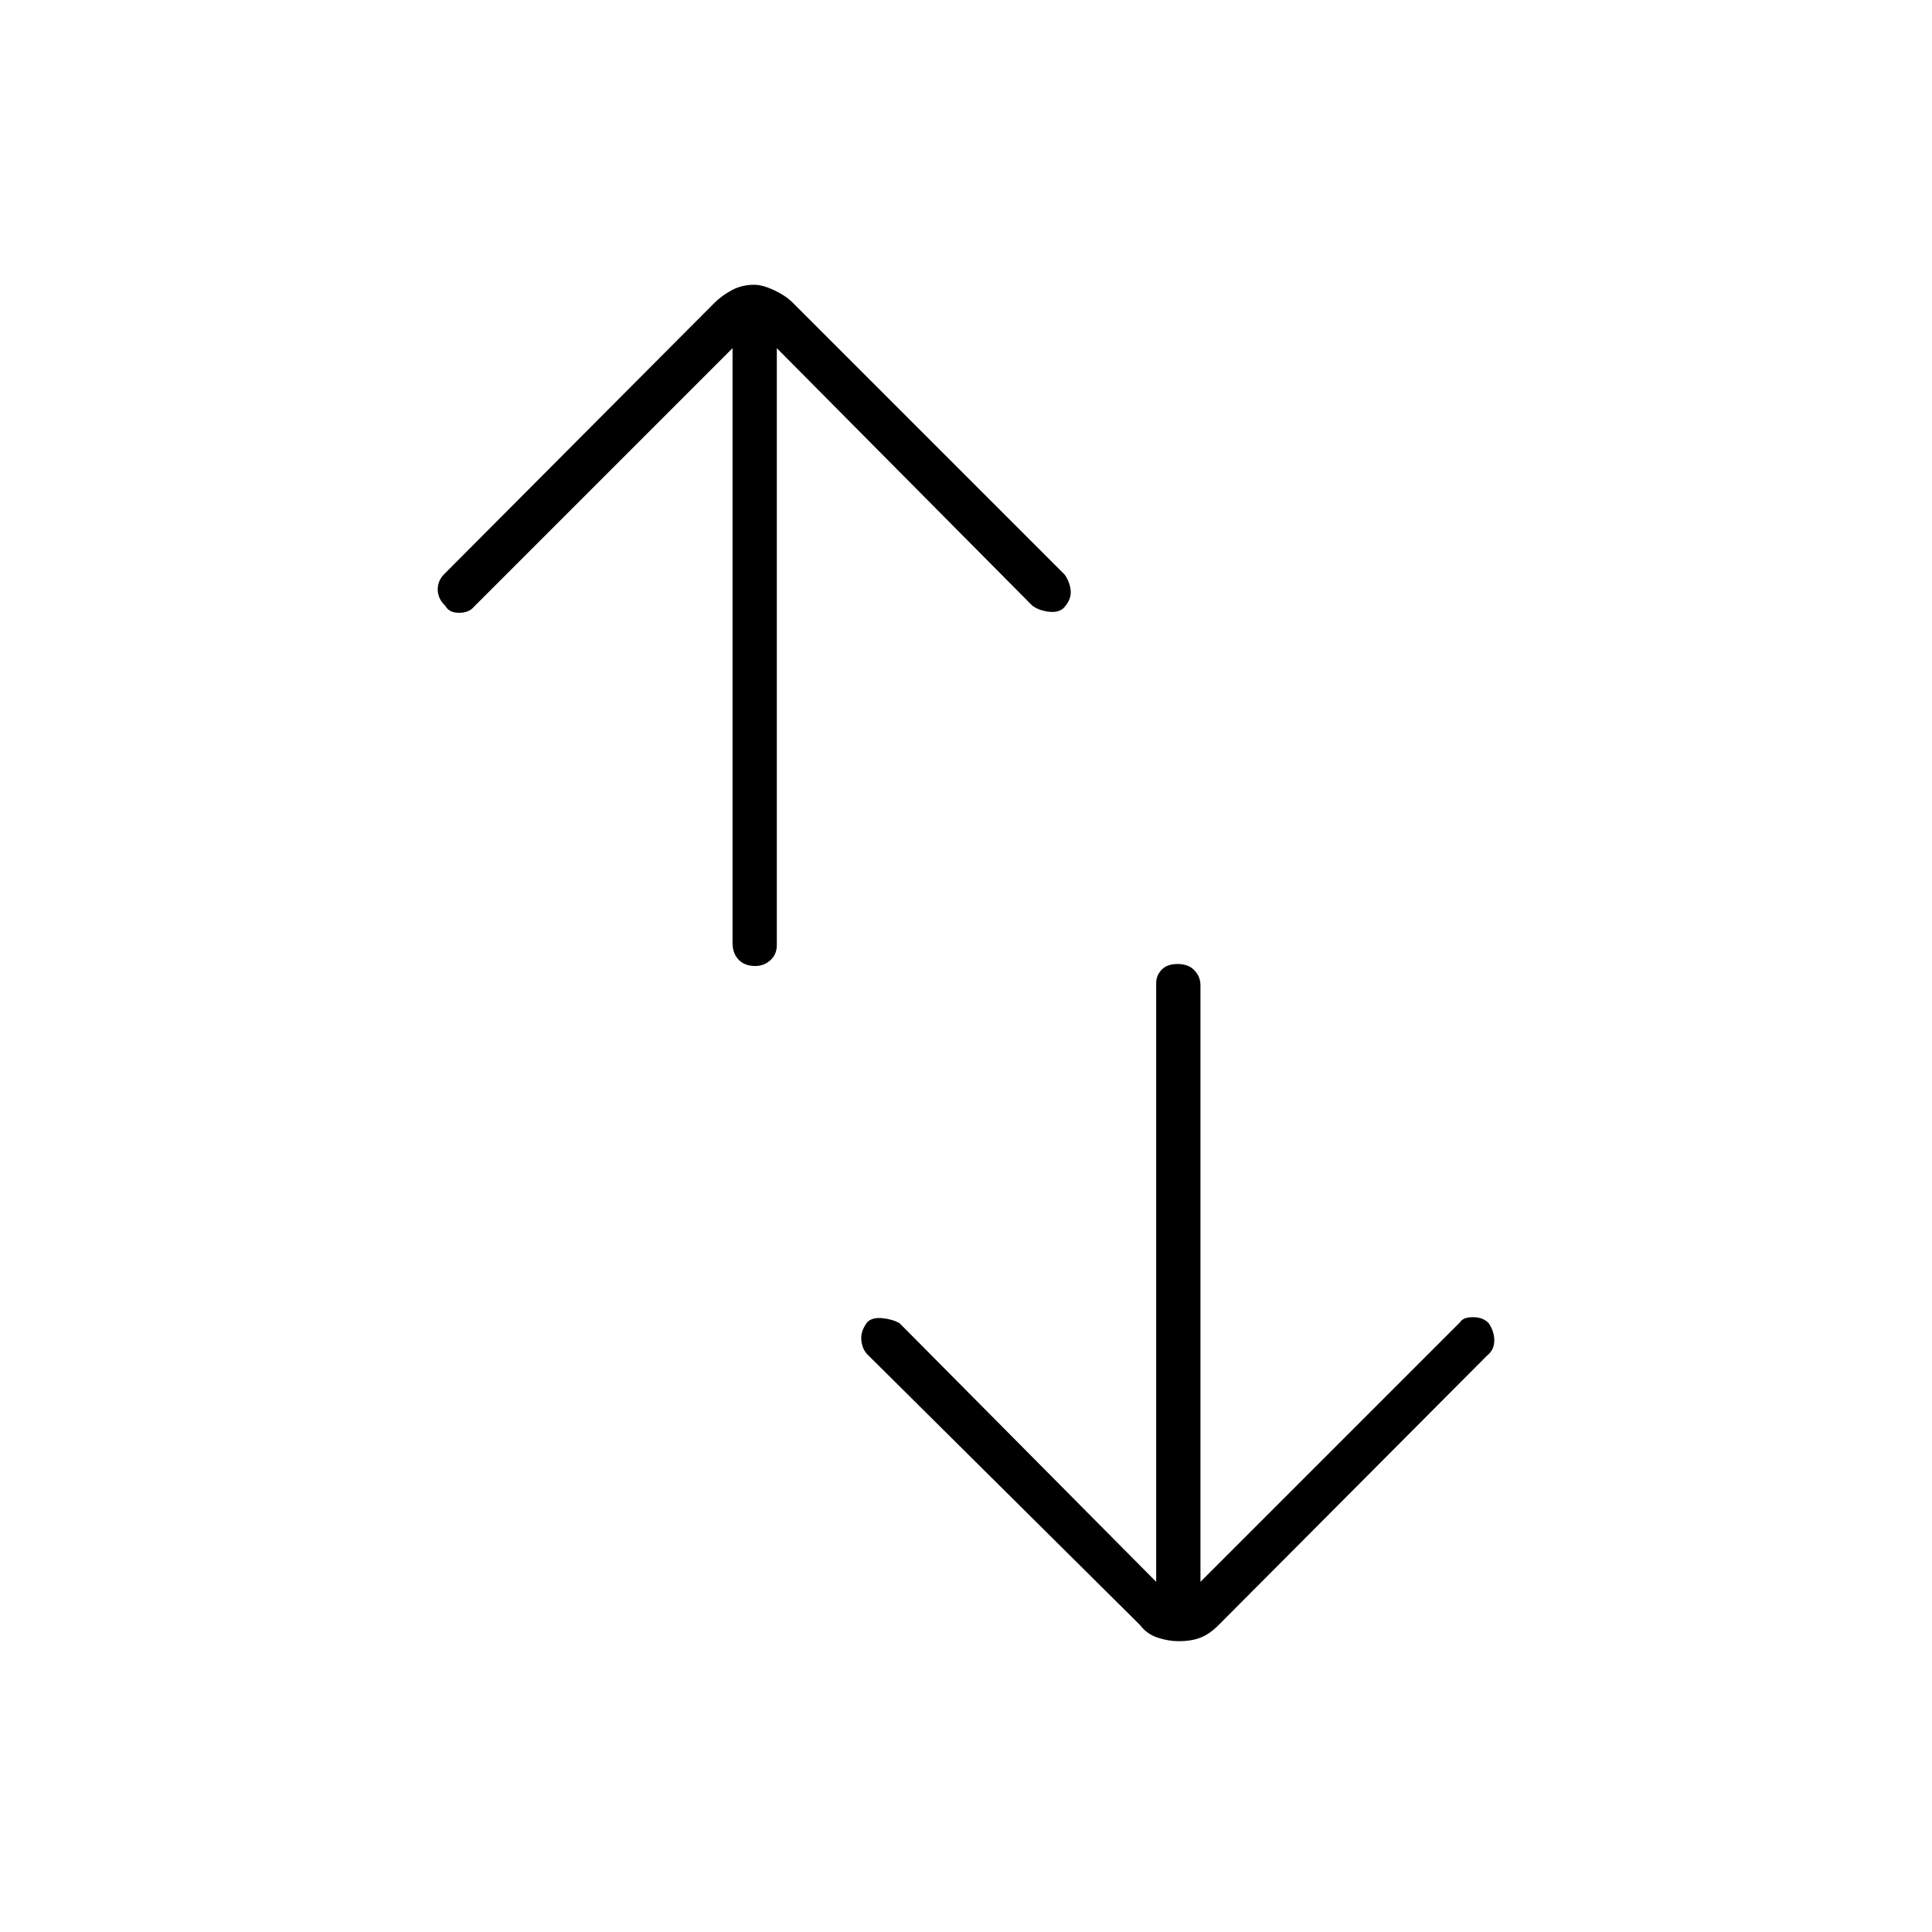 <svg xmlns="http://www.w3.org/2000/svg" height="48" viewBox="0 -960 960 960" width="48"><path d="M375.29-480q-5.29 0-8.29-3.15-3-3.15-3-8.35V-787L235.5-658.5q-2.5 3-7.41 3t-6.75-3.39q-3.84-3.61-3.84-8.21 0-4.6 3.5-7.9l134-134.5q3.5-3.5 8.52-6.25 5.01-2.75 11.25-2.75 4.23 0 10.08 2.8 5.85 2.79 9.15 6.2l135 135q2.5 3.5 3 7.75t-3 8.36q-2.5 2.89-7.5 2.39t-8.5-3L386-787v296.5q0 4.77-3.21 7.64-3.21 2.86-7.5 2.86Zm210.44 335.5q-5.23 0-10.58-1.8-5.35-1.79-8.65-6.2L431-287q-2.5-2.5-3-7t3-9.11q2.5-2.39 7.5-1.89 5 .5 8.5 2.5L574.5-174v-297.5q0-3.77 2.71-6.64 2.71-2.86 8-2.86t8.29 3.15q3 3.15 3 7.35V-174l129-129q1.5-2.5 6.41-2.5t7.75 2.89q2.84 4.11 2.84 8.71 0 4.6-3.5 7.4l-133.5 134q-4.5 4.5-9.02 6.25-4.51 1.75-10.75 1.75Z"/></svg>